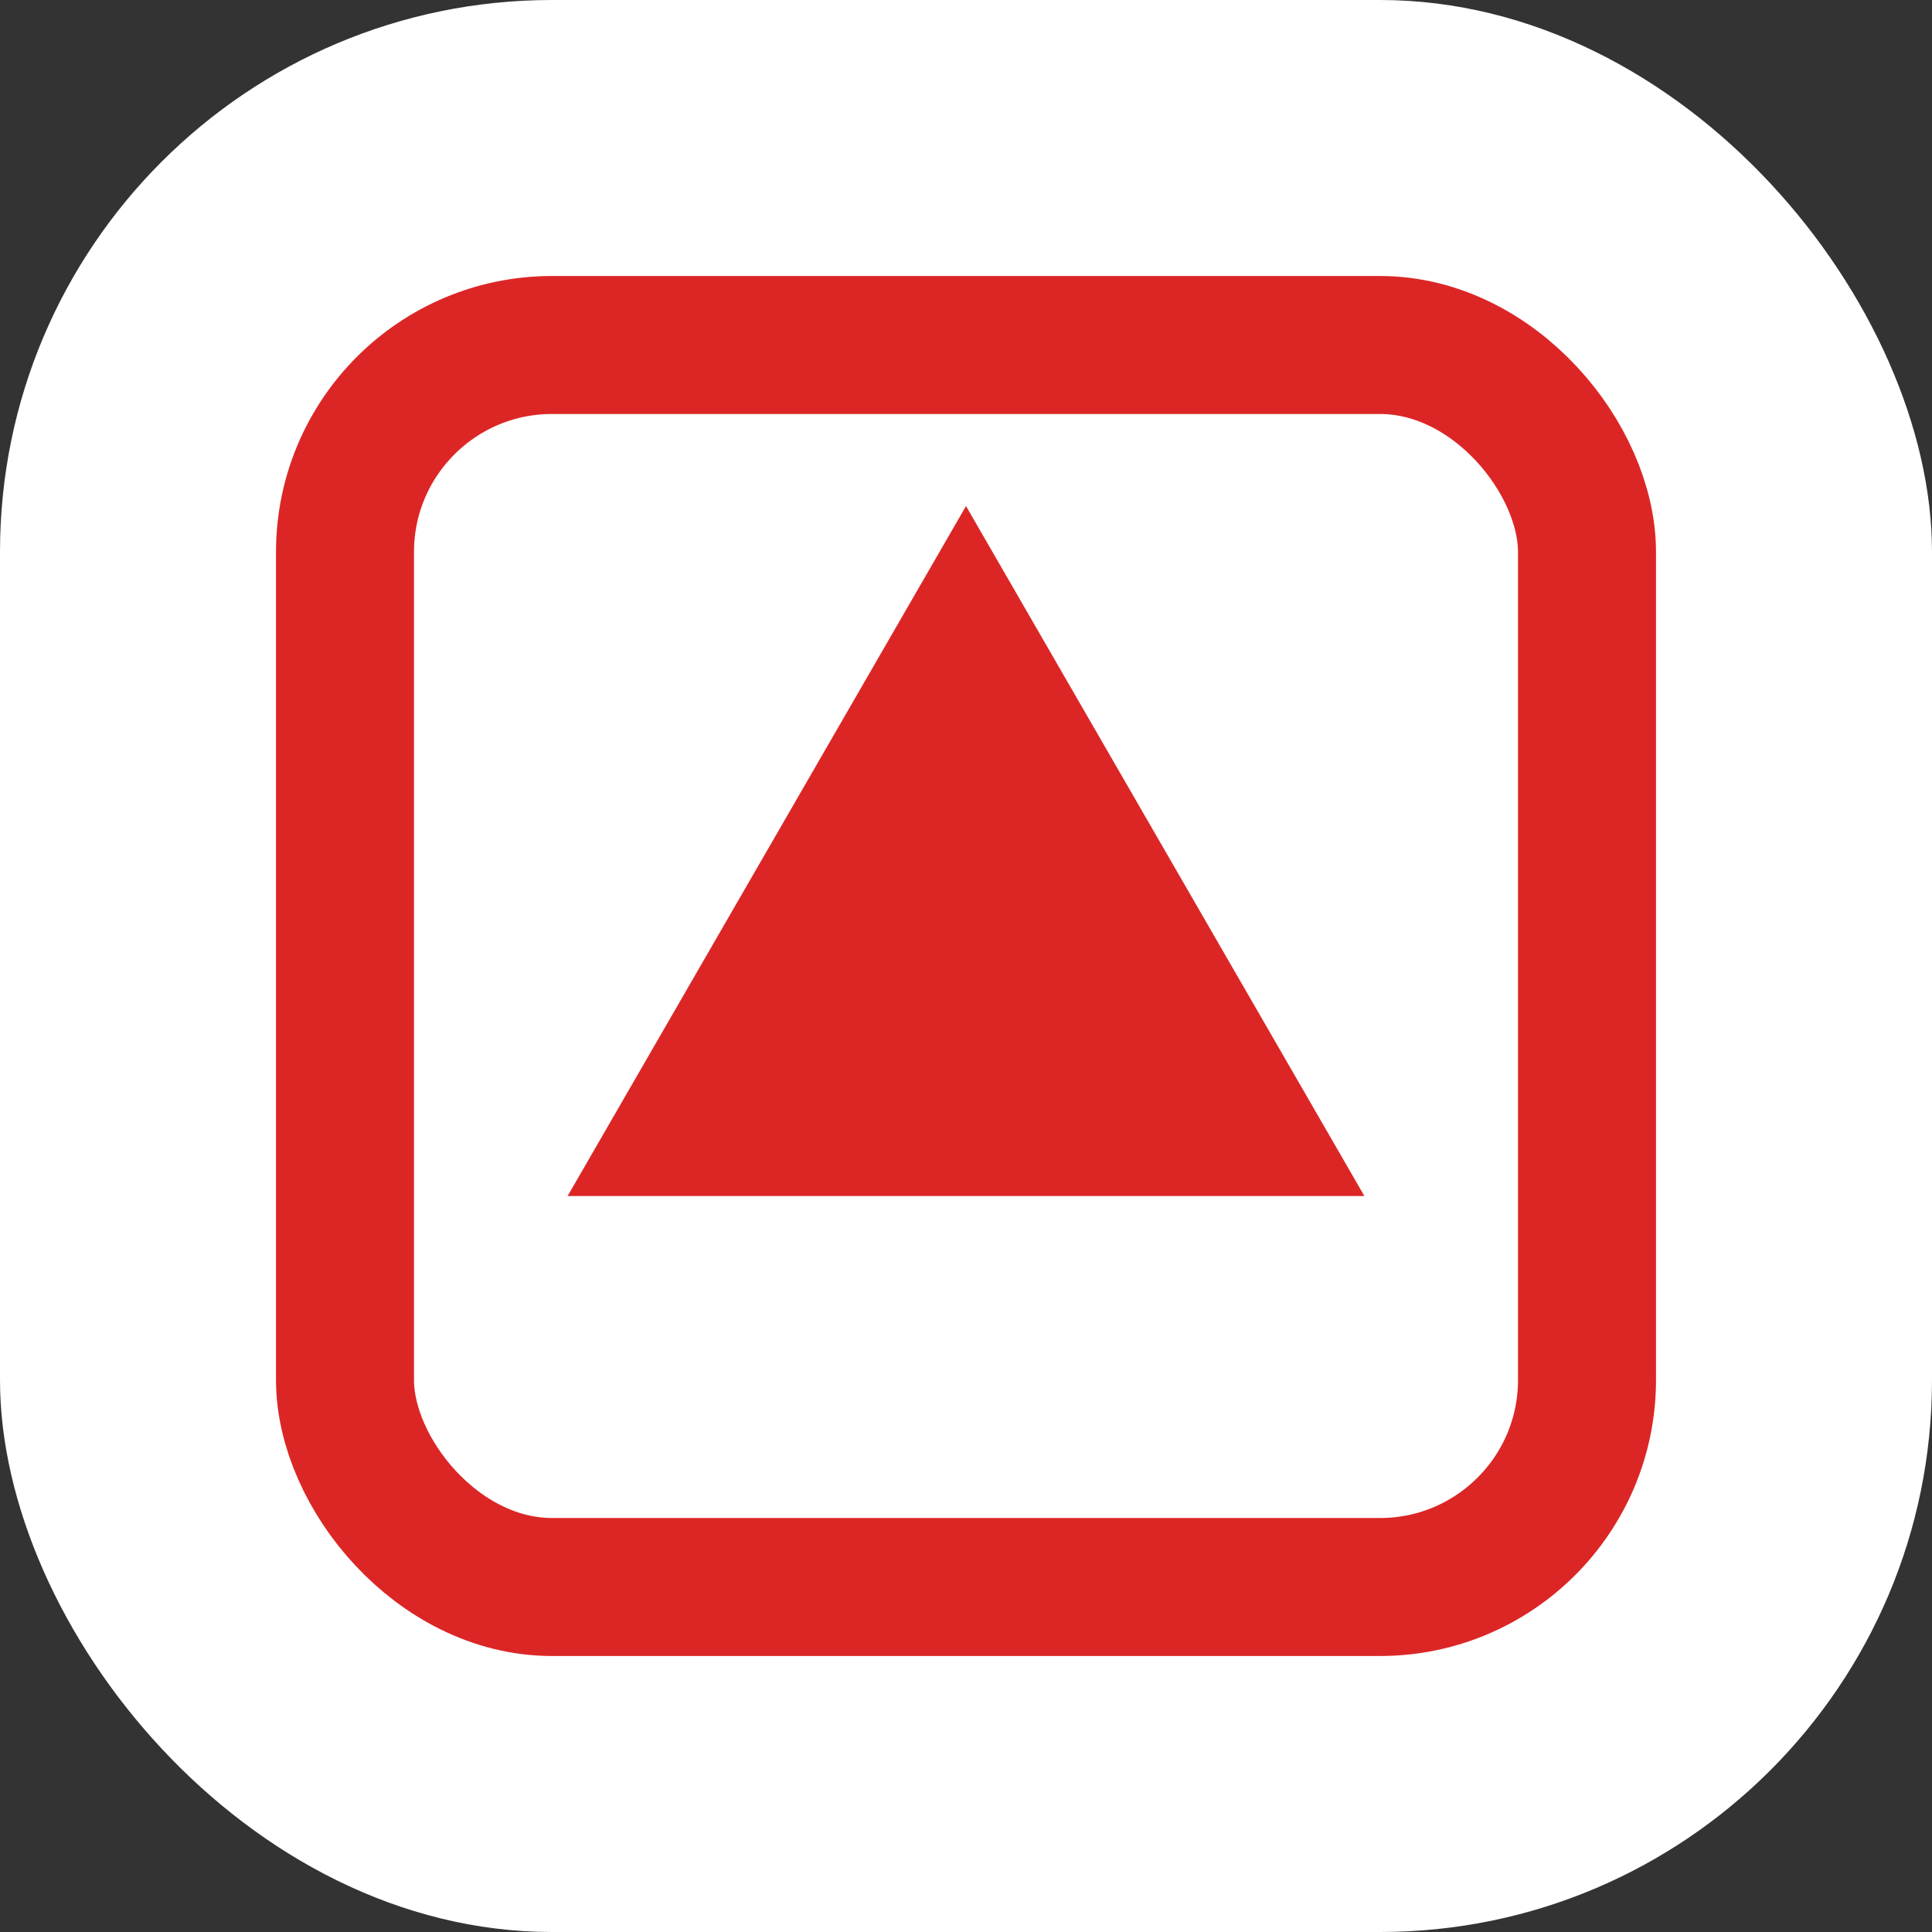 <svg width="14" height="14" viewBox="0 0 14 14" fill="none" xmlns="http://www.w3.org/2000/svg">
<rect x="0" y="0" width="14" height="14" fill="#333333" stroke="none"/>
<rect width="14" height="14" rx="4" fill="white"/>
<rect x="2.5" y="2.5" width="9" height="9" rx="1.5" stroke="#DC2626"/>
<path d="M7 3.667L9.887 8.667H4.113L7 3.667Z" fill="#DC2626"/>
</svg>
